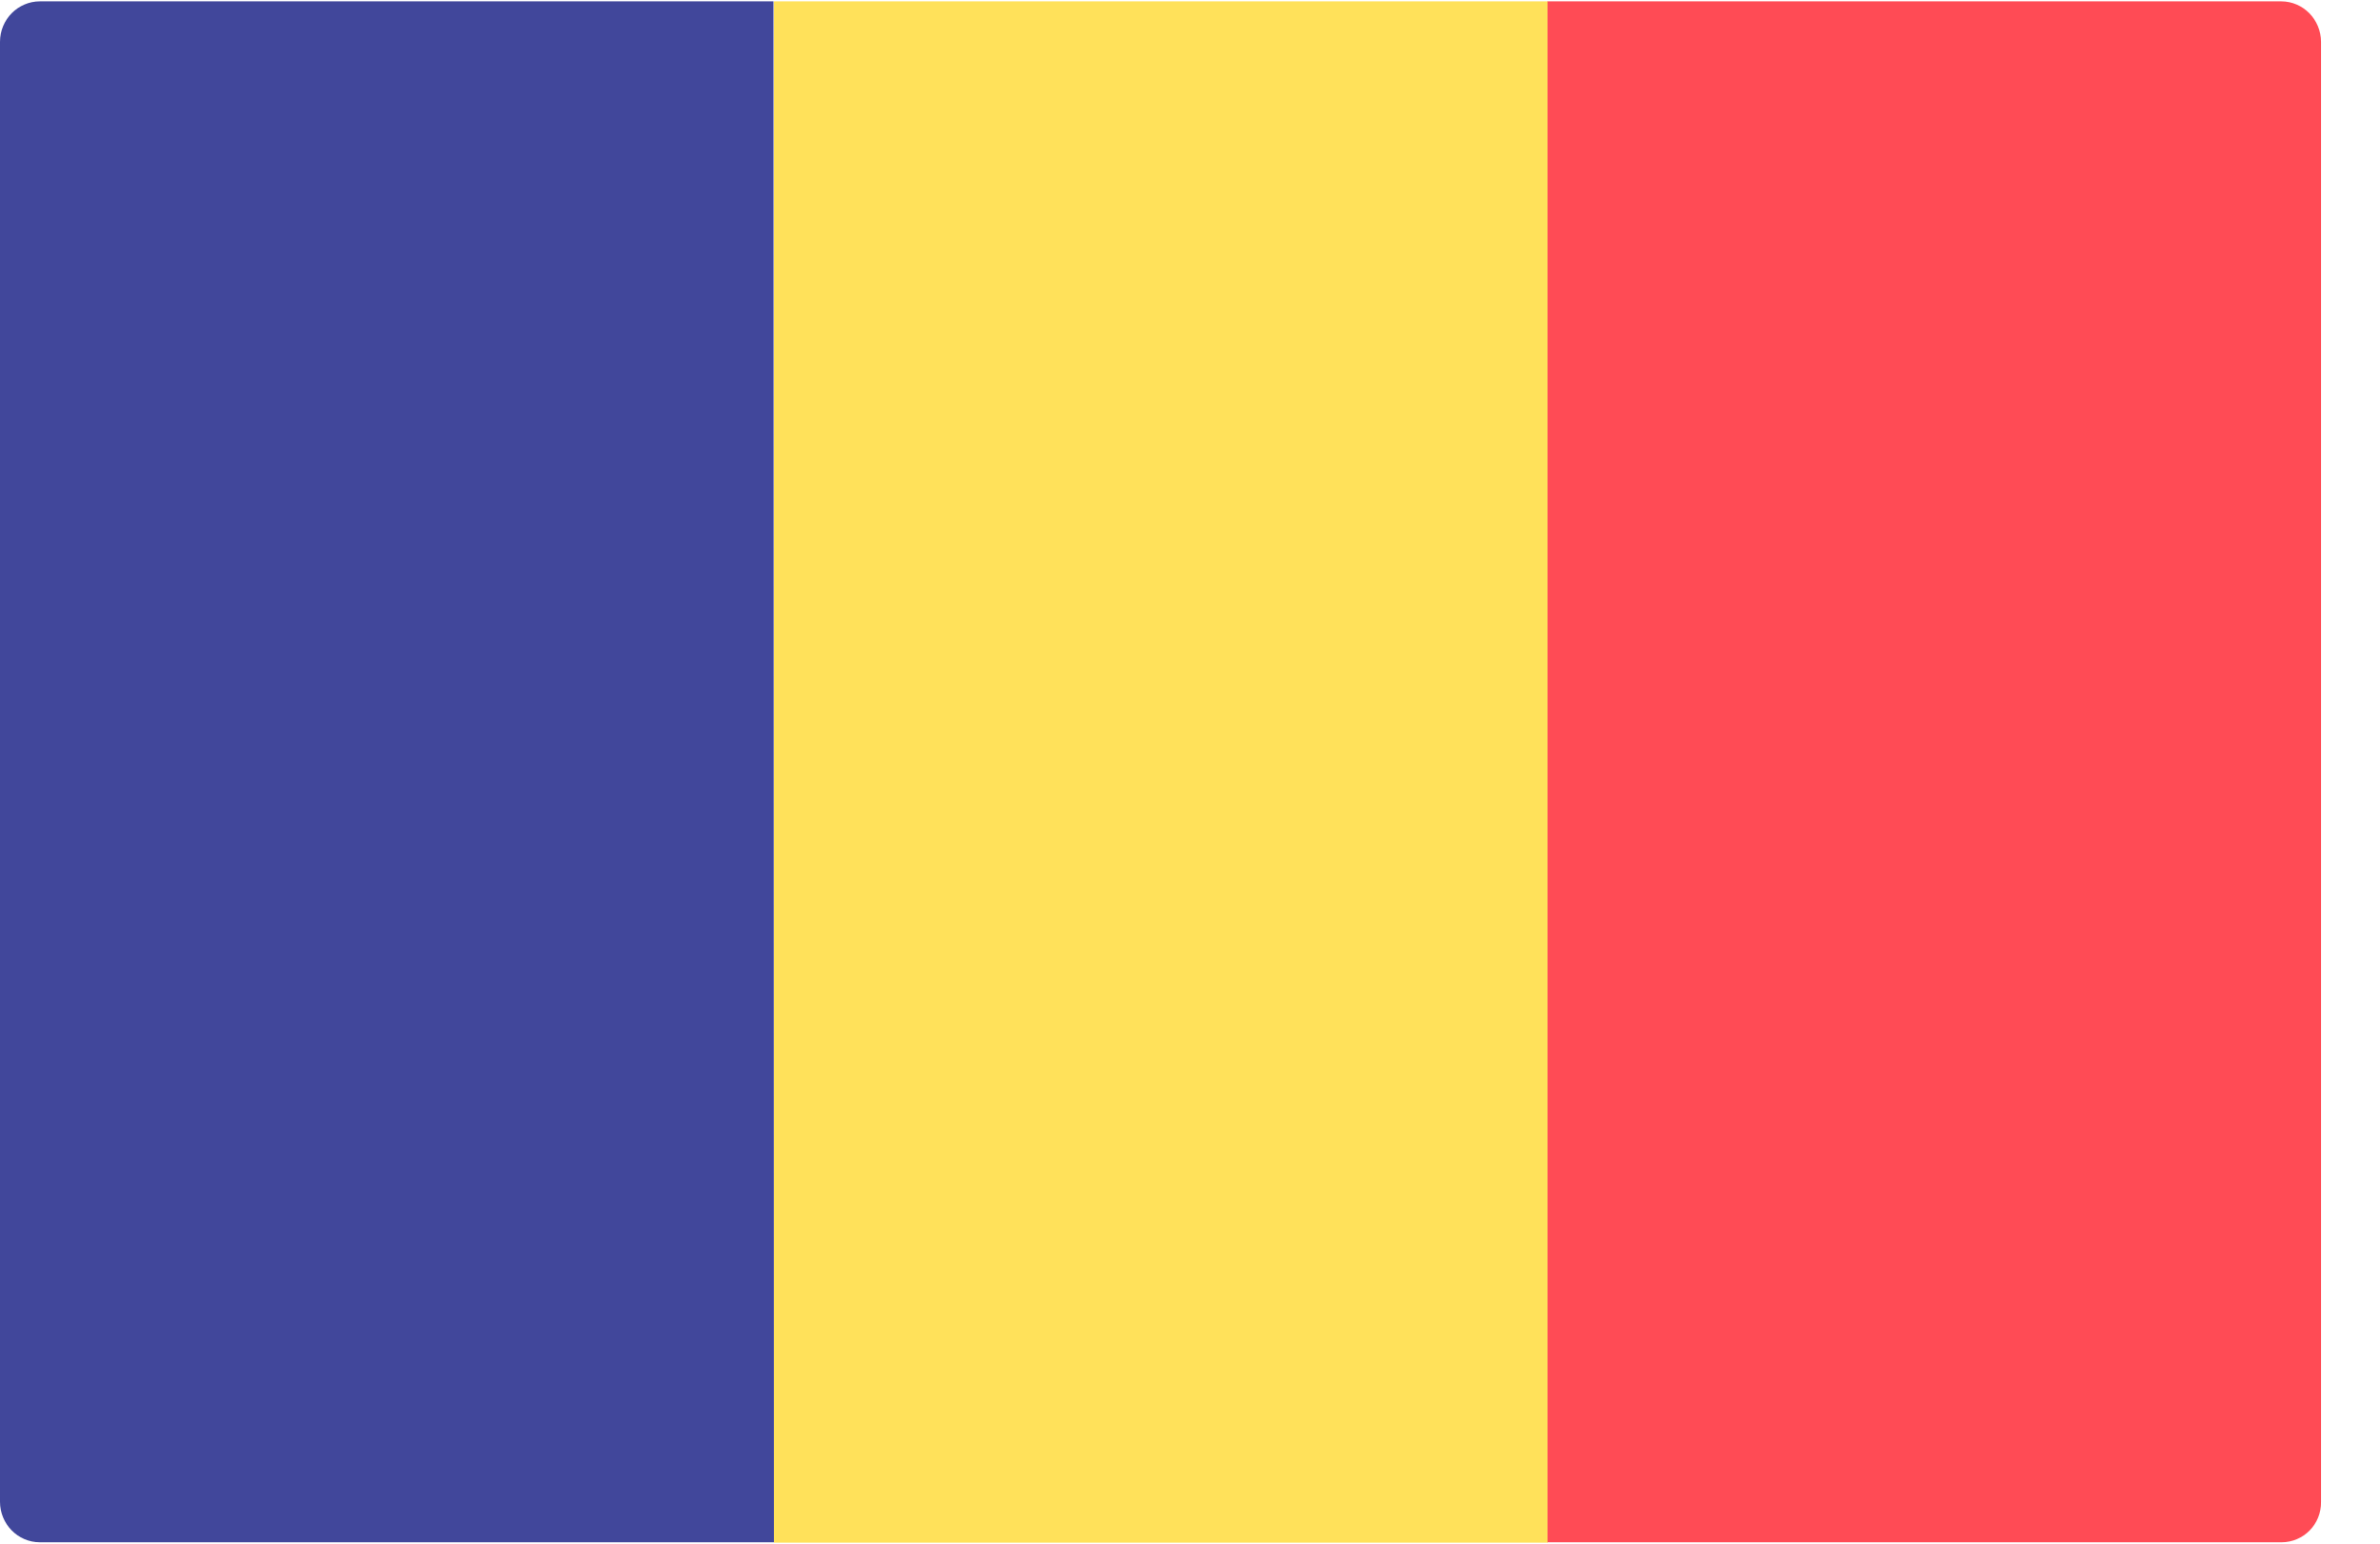 <svg xmlns="http://www.w3.org/2000/svg" fill="none" viewBox="0 0 37 24"><path fill="#41479B" d="M12.032 23.979H0.62C0.275 23.979 0 23.693 0 23.35V0.65C0 0.3 0.282 0.021 0.62 0.021H12.025L12.032 23.979Z"/><path fill="#FFE15A" d="M12.032 0.021H24.064V23.985H12.032z"/><path fill="#FF4B55" d="M35.47 23.979H24.058V0.021H35.463C35.808 0.021 36.083 0.307 36.083 0.65V23.35C36.09 23.7 35.808 23.979 35.47 23.979Z"/></svg>
